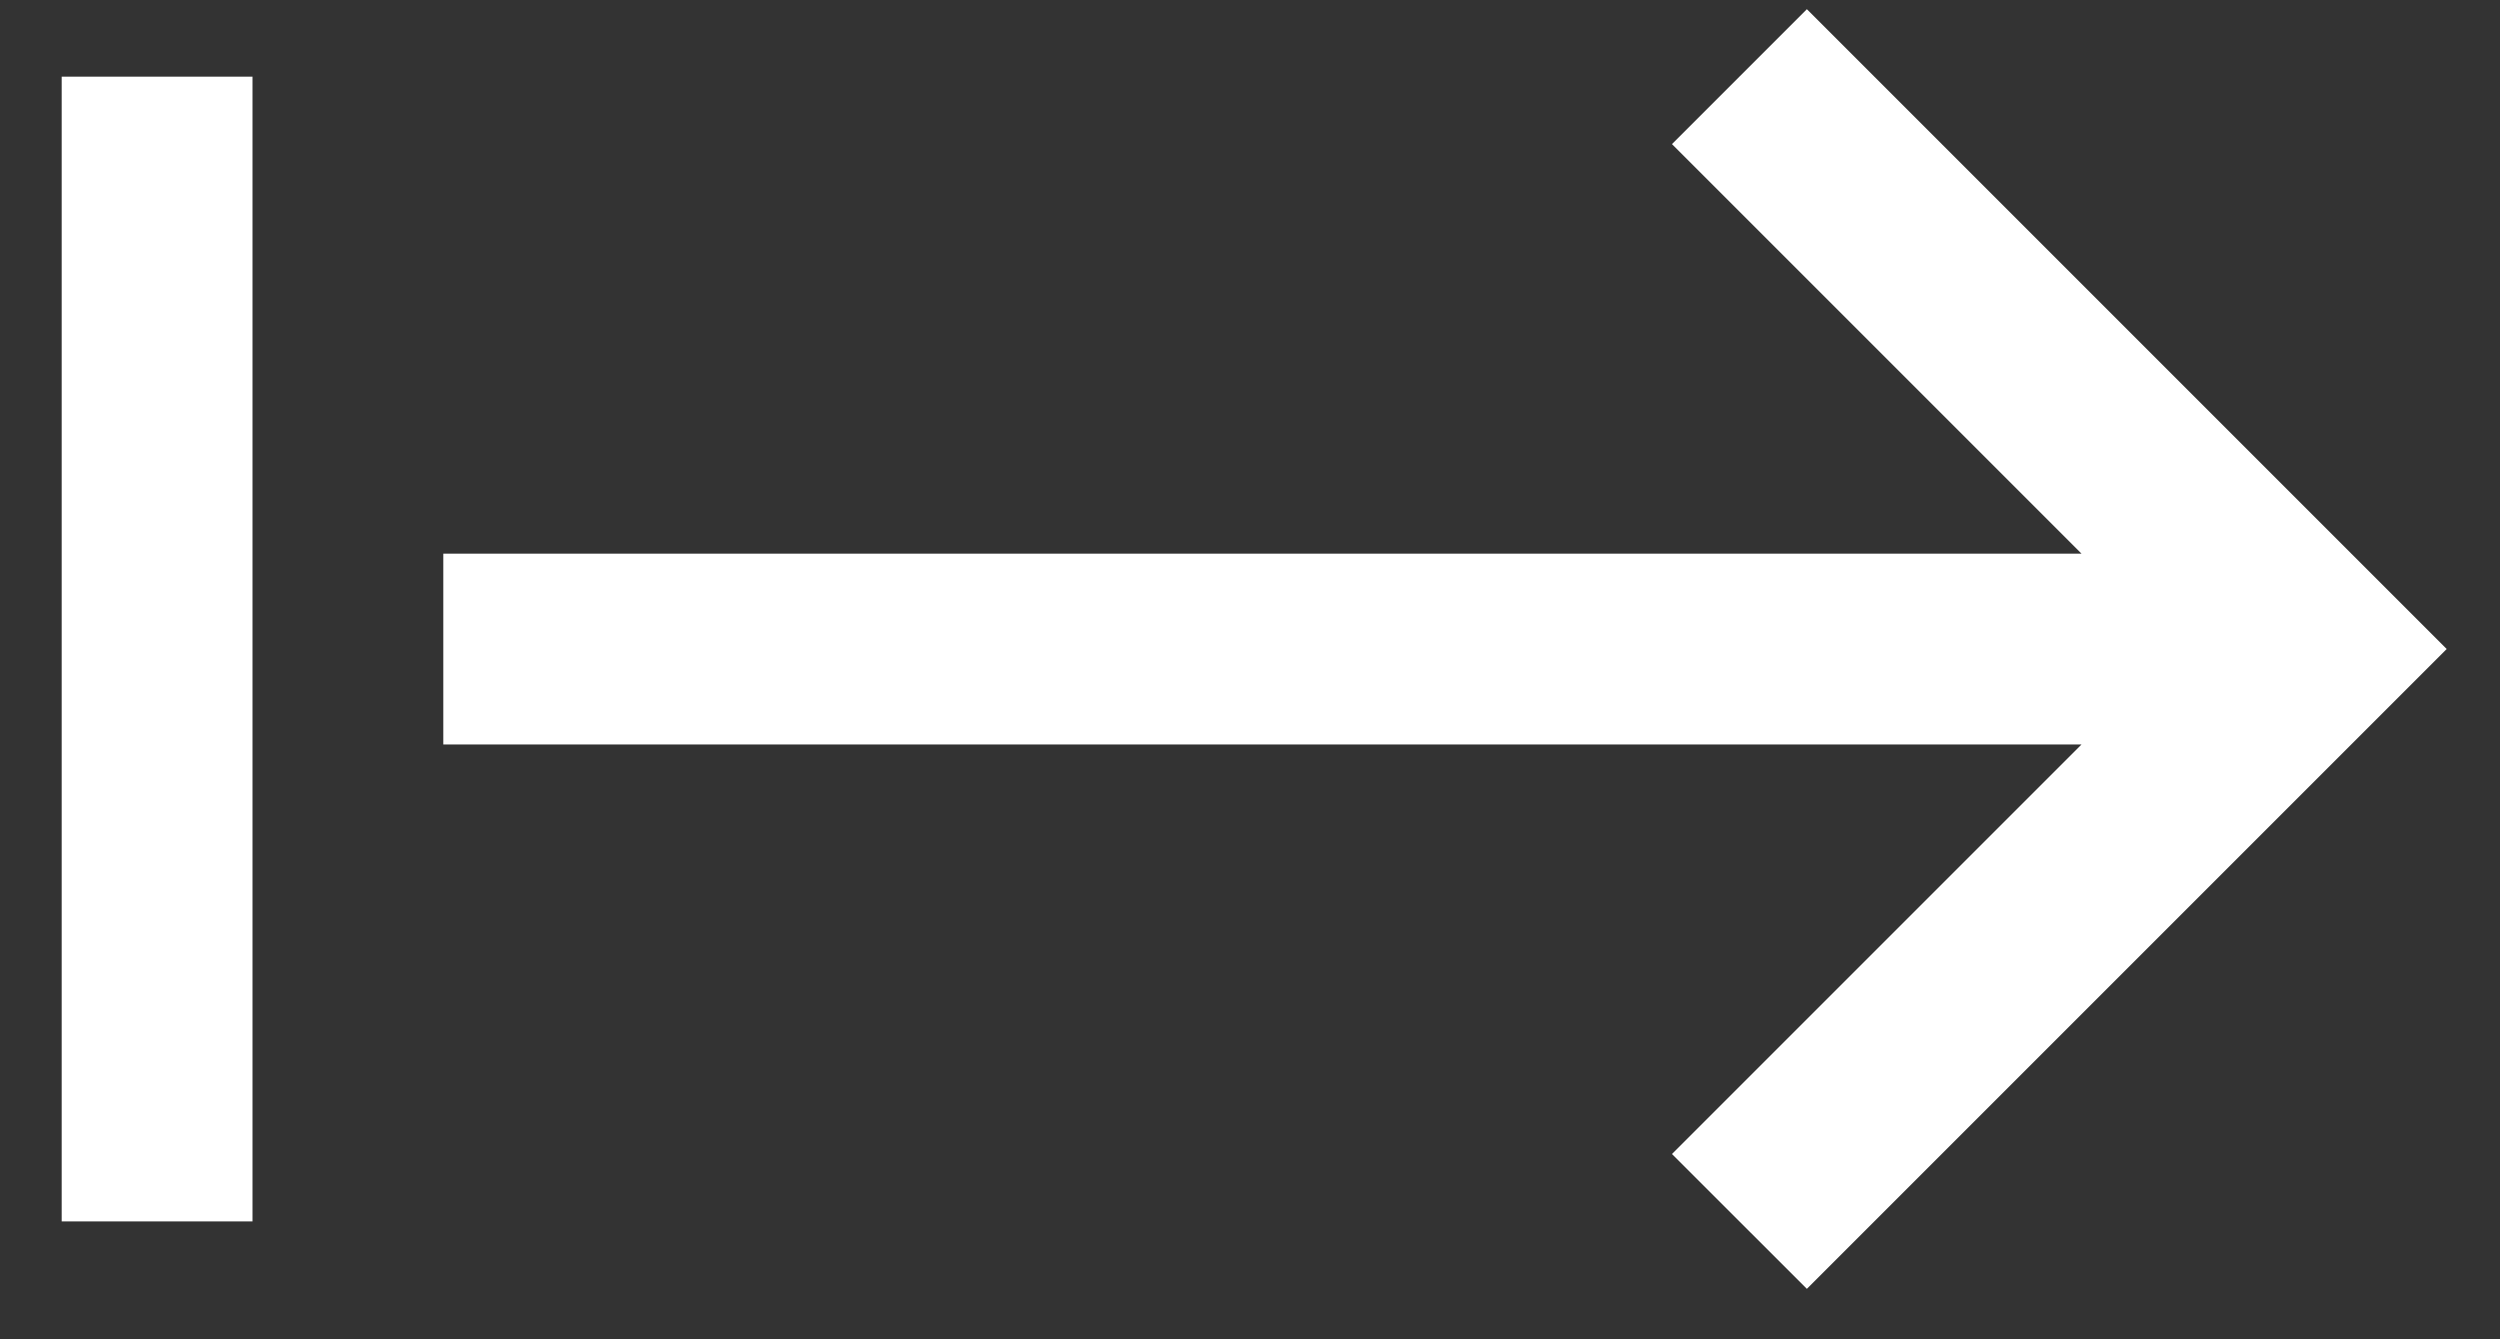 <svg width="28" height="15" viewBox="0 0 28 15" fill="none" xmlns="http://www.w3.org/2000/svg">
<rect x="0" y="0" width="28" height="15" fill="#333333" stroke="none"/>
<path d="M0.691 0.859H2.828V13.68H0.691V0.859ZM4.965 8.338H23.313L18.726 12.925L20.237 14.435L27.403 7.269L20.237 0.103L18.726 1.614L23.313 6.201H4.965V8.338Z" fill="white"/>
</svg>
